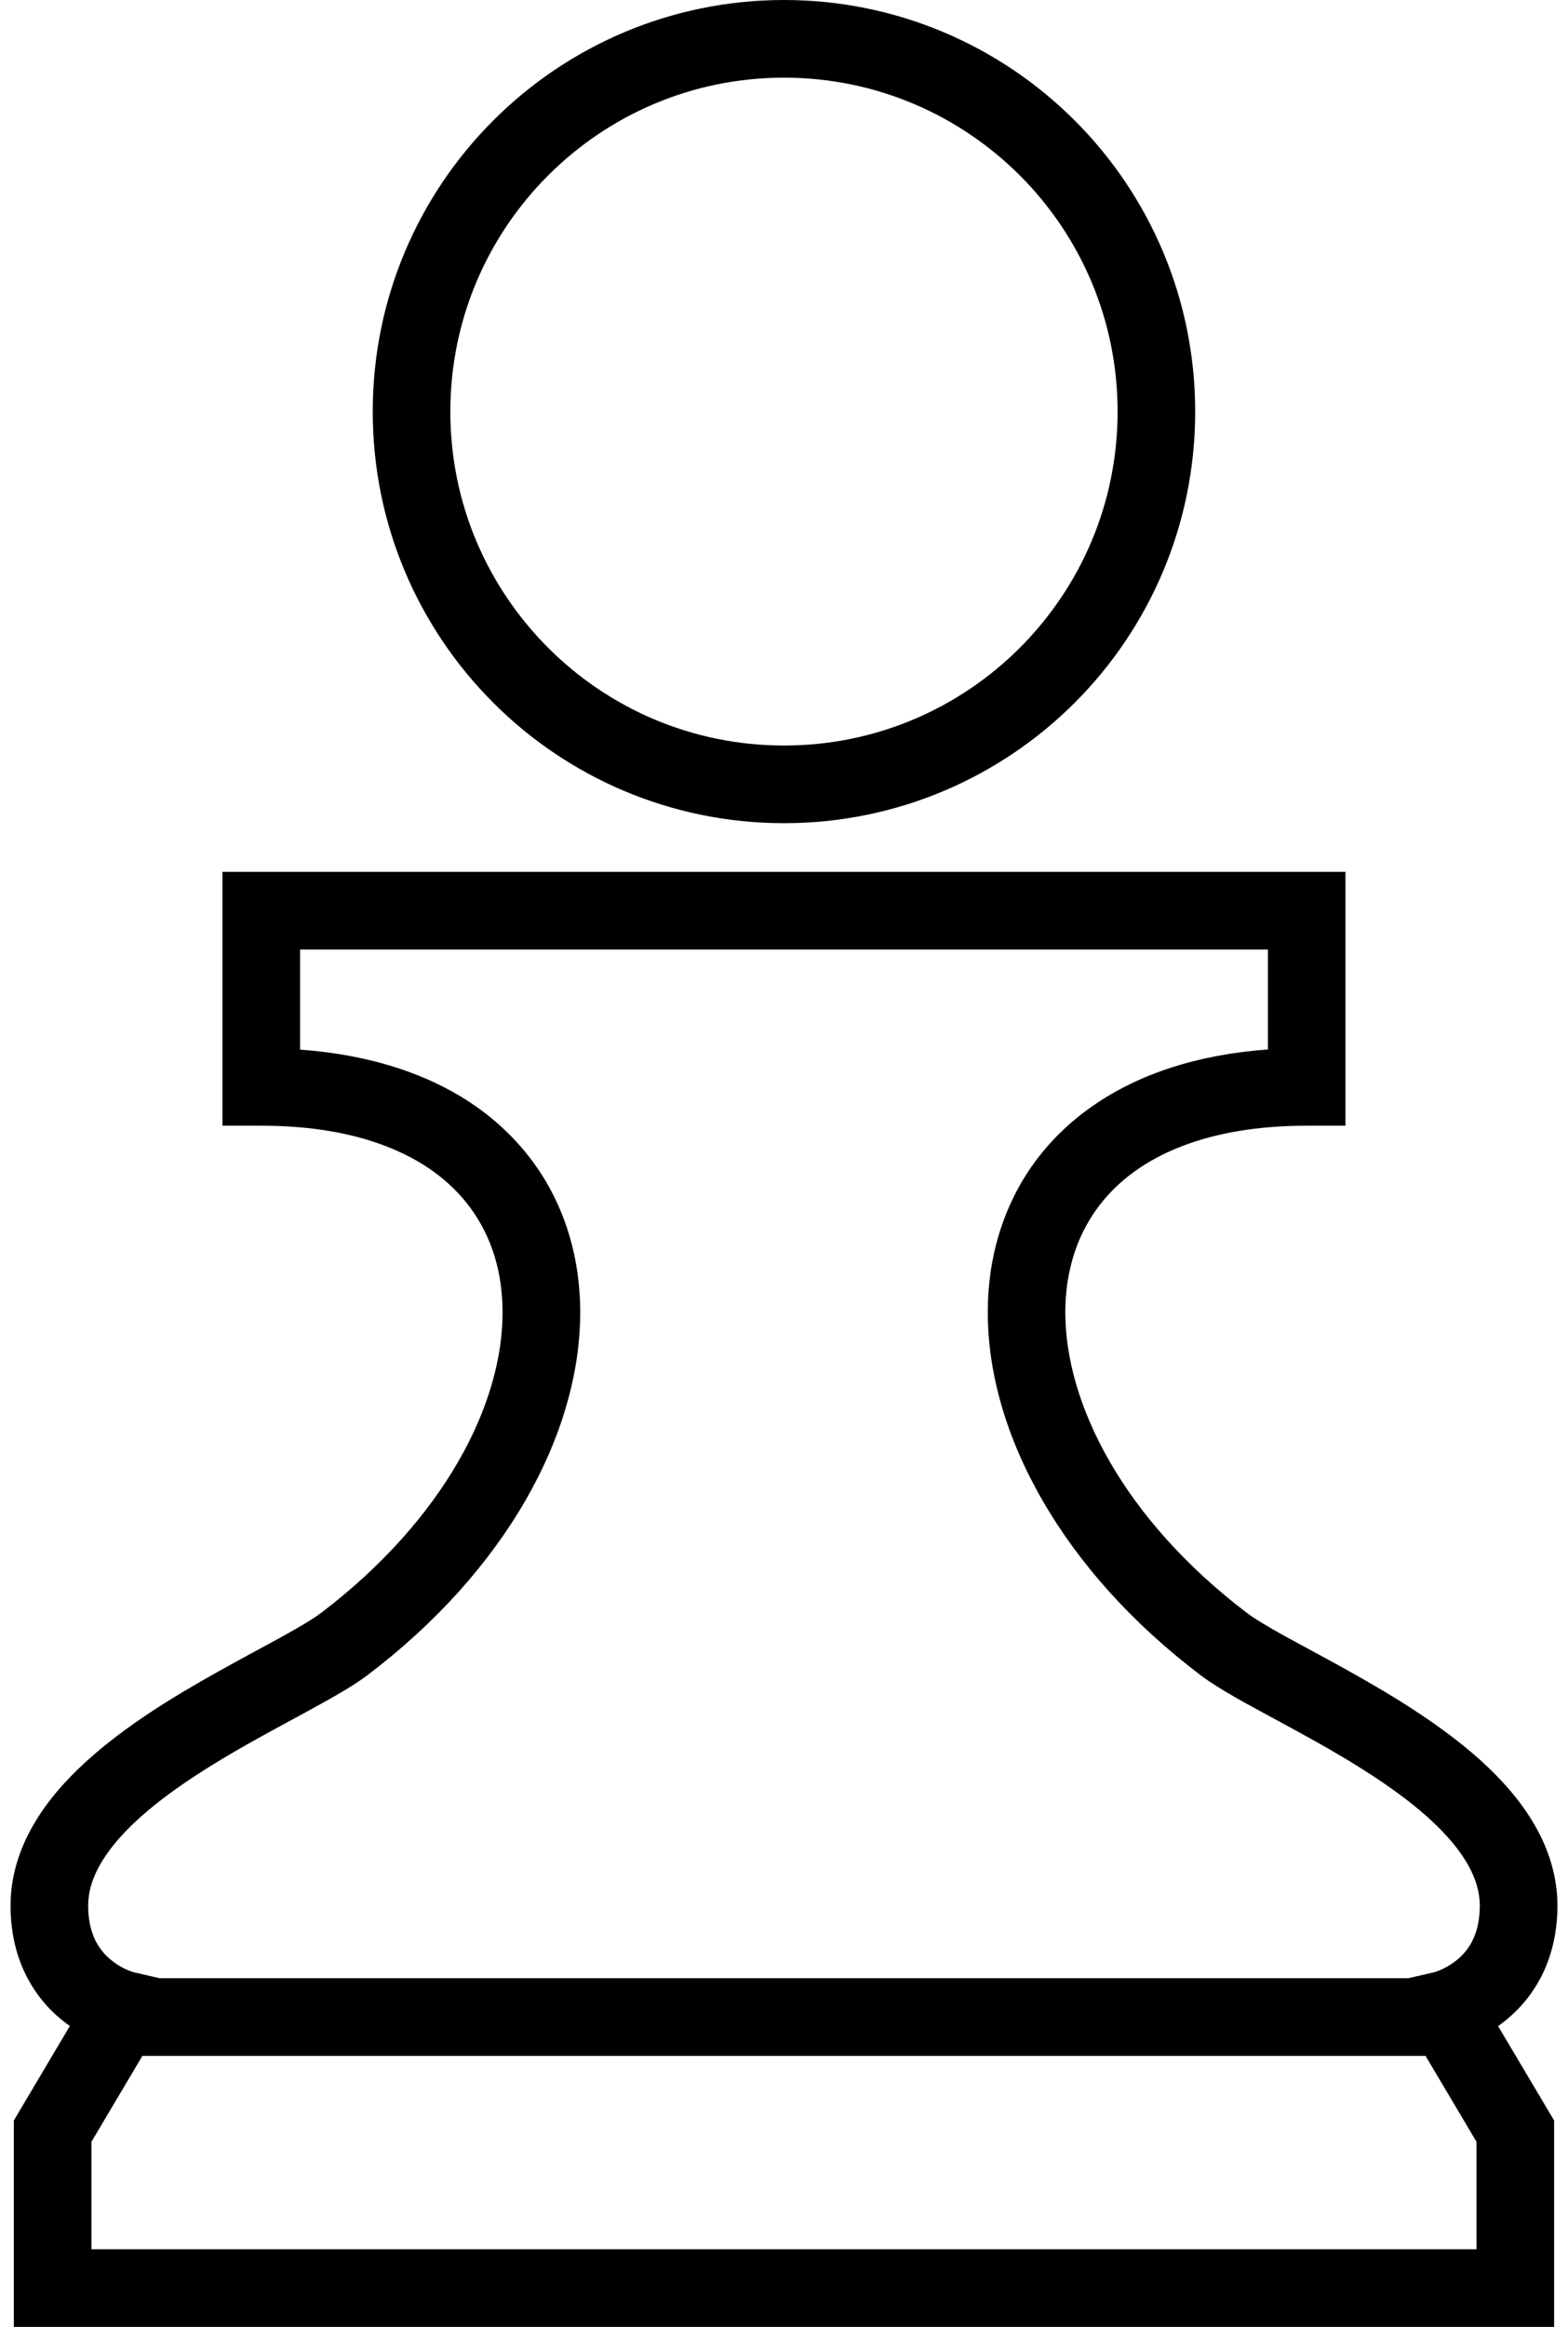 <svg width="29" height="43" viewBox="0 0 29 43" fill="none" xmlns="http://www.w3.org/2000/svg">
<path d="M14.5 15.212C16.598 15.212 18.503 14.36 19.878 12.985C21.254 11.61 22.105 9.705 22.105 7.607C22.105 5.508 21.254 3.602 19.878 2.228C18.503 0.853 16.598 0 14.5 0C12.402 0 10.495 0.853 9.122 2.228C7.746 3.602 6.893 5.508 6.894 7.607C6.893 9.705 7.746 11.61 9.122 12.985C10.495 14.36 12.402 15.212 14.5 15.212ZM10.137 3.243C11.255 2.125 12.794 1.436 14.5 1.435C16.206 1.436 17.743 2.125 18.863 3.243C19.981 4.361 20.669 5.901 20.67 7.607C20.669 9.313 19.981 10.85 18.863 11.97C17.744 13.088 16.206 13.776 14.5 13.777C12.794 13.776 11.255 13.088 10.137 11.97C9.019 10.85 8.329 9.313 8.329 7.607C8.329 5.901 9.019 4.361 10.137 3.243Z" fill="black"/>
<path d="M28.197 36.992C28.367 36.788 28.523 36.536 28.632 36.237C28.741 35.937 28.805 35.594 28.805 35.216C28.805 34.807 28.709 34.416 28.556 34.064C28.282 33.445 27.837 32.934 27.334 32.486C26.575 31.817 25.665 31.279 24.856 30.829C24.451 30.605 24.073 30.405 23.758 30.231C23.6 30.144 23.459 30.063 23.341 29.991C23.222 29.919 23.126 29.855 23.064 29.807C21.926 28.944 21.08 27.974 20.524 27.01C19.968 26.046 19.703 25.09 19.703 24.252C19.703 23.759 19.794 23.307 19.966 22.903C20.096 22.601 20.272 22.325 20.5 22.076C20.84 21.705 21.298 21.391 21.904 21.164C22.508 20.938 23.26 20.802 24.167 20.802H24.884V16.111H4.114V20.802H4.832C5.638 20.802 6.322 20.909 6.888 21.092C7.739 21.368 8.322 21.803 8.71 22.334C9.096 22.866 9.294 23.511 9.295 24.252C9.296 25.09 9.032 26.046 8.475 27.01C7.918 27.974 7.073 28.944 5.936 29.807C5.839 29.881 5.668 29.989 5.455 30.11C5.079 30.326 4.572 30.589 4.027 30.894C3.209 31.352 2.301 31.899 1.558 32.584C1.187 32.926 0.855 33.306 0.606 33.743C0.357 34.176 0.195 34.678 0.195 35.216C0.195 35.72 0.307 36.163 0.491 36.52C0.627 36.788 0.8 37.008 0.978 37.181C1.083 37.283 1.189 37.365 1.292 37.439L0.256 39.185V43H28.743V42.282V39.185L27.707 37.441C27.87 37.326 28.038 37.18 28.197 36.992ZM27.308 41.565H1.691V39.579L2.633 37.992H26.366L27.308 39.579L27.308 41.565ZM27.229 35.869C27.171 35.985 27.099 36.075 27.02 36.153C26.903 36.267 26.768 36.346 26.666 36.392C26.615 36.416 26.574 36.431 26.549 36.438L26.526 36.446L26.047 36.556H2.952L2.473 36.446C2.467 36.444 2.404 36.426 2.316 36.385C2.183 36.322 2.008 36.209 1.876 36.037C1.81 35.951 1.751 35.849 1.707 35.718C1.662 35.587 1.631 35.426 1.631 35.216C1.631 35.024 1.672 34.838 1.759 34.64C1.908 34.296 2.209 33.922 2.617 33.561C3.229 33.017 4.061 32.514 4.839 32.085C5.228 31.87 5.604 31.671 5.937 31.486C6.104 31.394 6.26 31.305 6.405 31.217C6.549 31.129 6.68 31.043 6.804 30.95C8.08 29.982 9.055 28.875 9.719 27.727C10.379 26.58 10.73 25.389 10.731 24.252C10.731 23.584 10.608 22.934 10.352 22.338C9.971 21.443 9.285 20.677 8.346 20.162C7.573 19.736 6.636 19.476 5.55 19.396V17.546H23.45V19.393C22.802 19.441 22.209 19.552 21.67 19.726C20.574 20.077 19.706 20.692 19.127 21.49C18.548 22.287 18.267 23.25 18.269 24.252C18.269 25.389 18.619 26.58 19.281 27.727C19.943 28.875 20.92 29.982 22.196 30.95C22.383 31.091 22.593 31.219 22.831 31.357C23.248 31.595 23.749 31.855 24.272 32.147C25.054 32.582 25.879 33.093 26.468 33.638C26.762 33.91 26.996 34.188 27.146 34.453C27.298 34.72 27.367 34.964 27.369 35.216C27.367 35.515 27.307 35.714 27.229 35.869Z" fill="black"/>
</svg>
